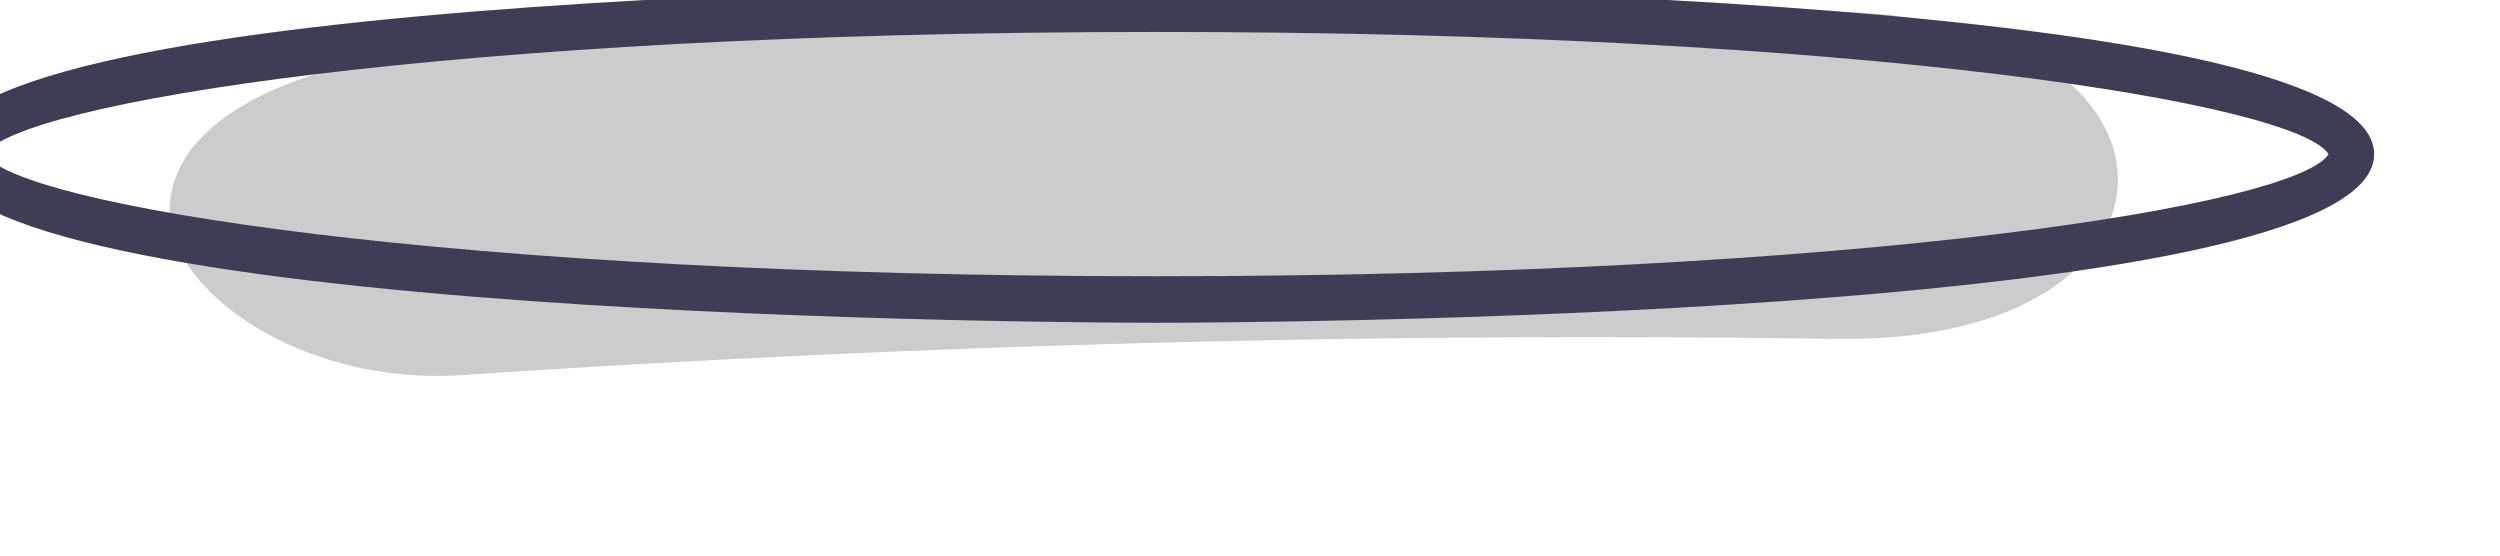 <svg width="18" height="4" viewBox="0 0 18 4" fill="none" xmlns="http://www.w3.org/2000/svg" xmlns:xlink="http://www.w3.org/1999/xlink">
<path d="M13.223,0.085C9.911,0.037 6.61,0.124 3.319,0.346C2.194,0.422 1.221,0.833 1.221,1.523C1.221,2.101 2.186,2.777 3.319,2.701C6.608,2.479 9.91,2.392 13.223,2.44C15.925,2.48 15.923,0.125 13.223,0.085Z" fill="#CCCCCC"/>
<path d="M8.328,2.324C7.97,2.324 -0.438,2.31 -0.438,1.11C-0.438,-0.091 7.97,-0.104 8.328,-0.104C8.686,-0.104 17.094,-0.091 17.094,1.11C17.094,2.31 8.686,2.324 8.328,2.324ZM-0.109,1.11C0.121,1.474 3.212,1.989 8.328,1.989C13.445,1.989 16.535,1.474 16.766,1.11C16.535,0.746 13.445,0.23 8.328,0.23C3.212,0.23 0.121,0.746 -0.109,1.11Z" fill="#3F3D56"/>
</svg>
